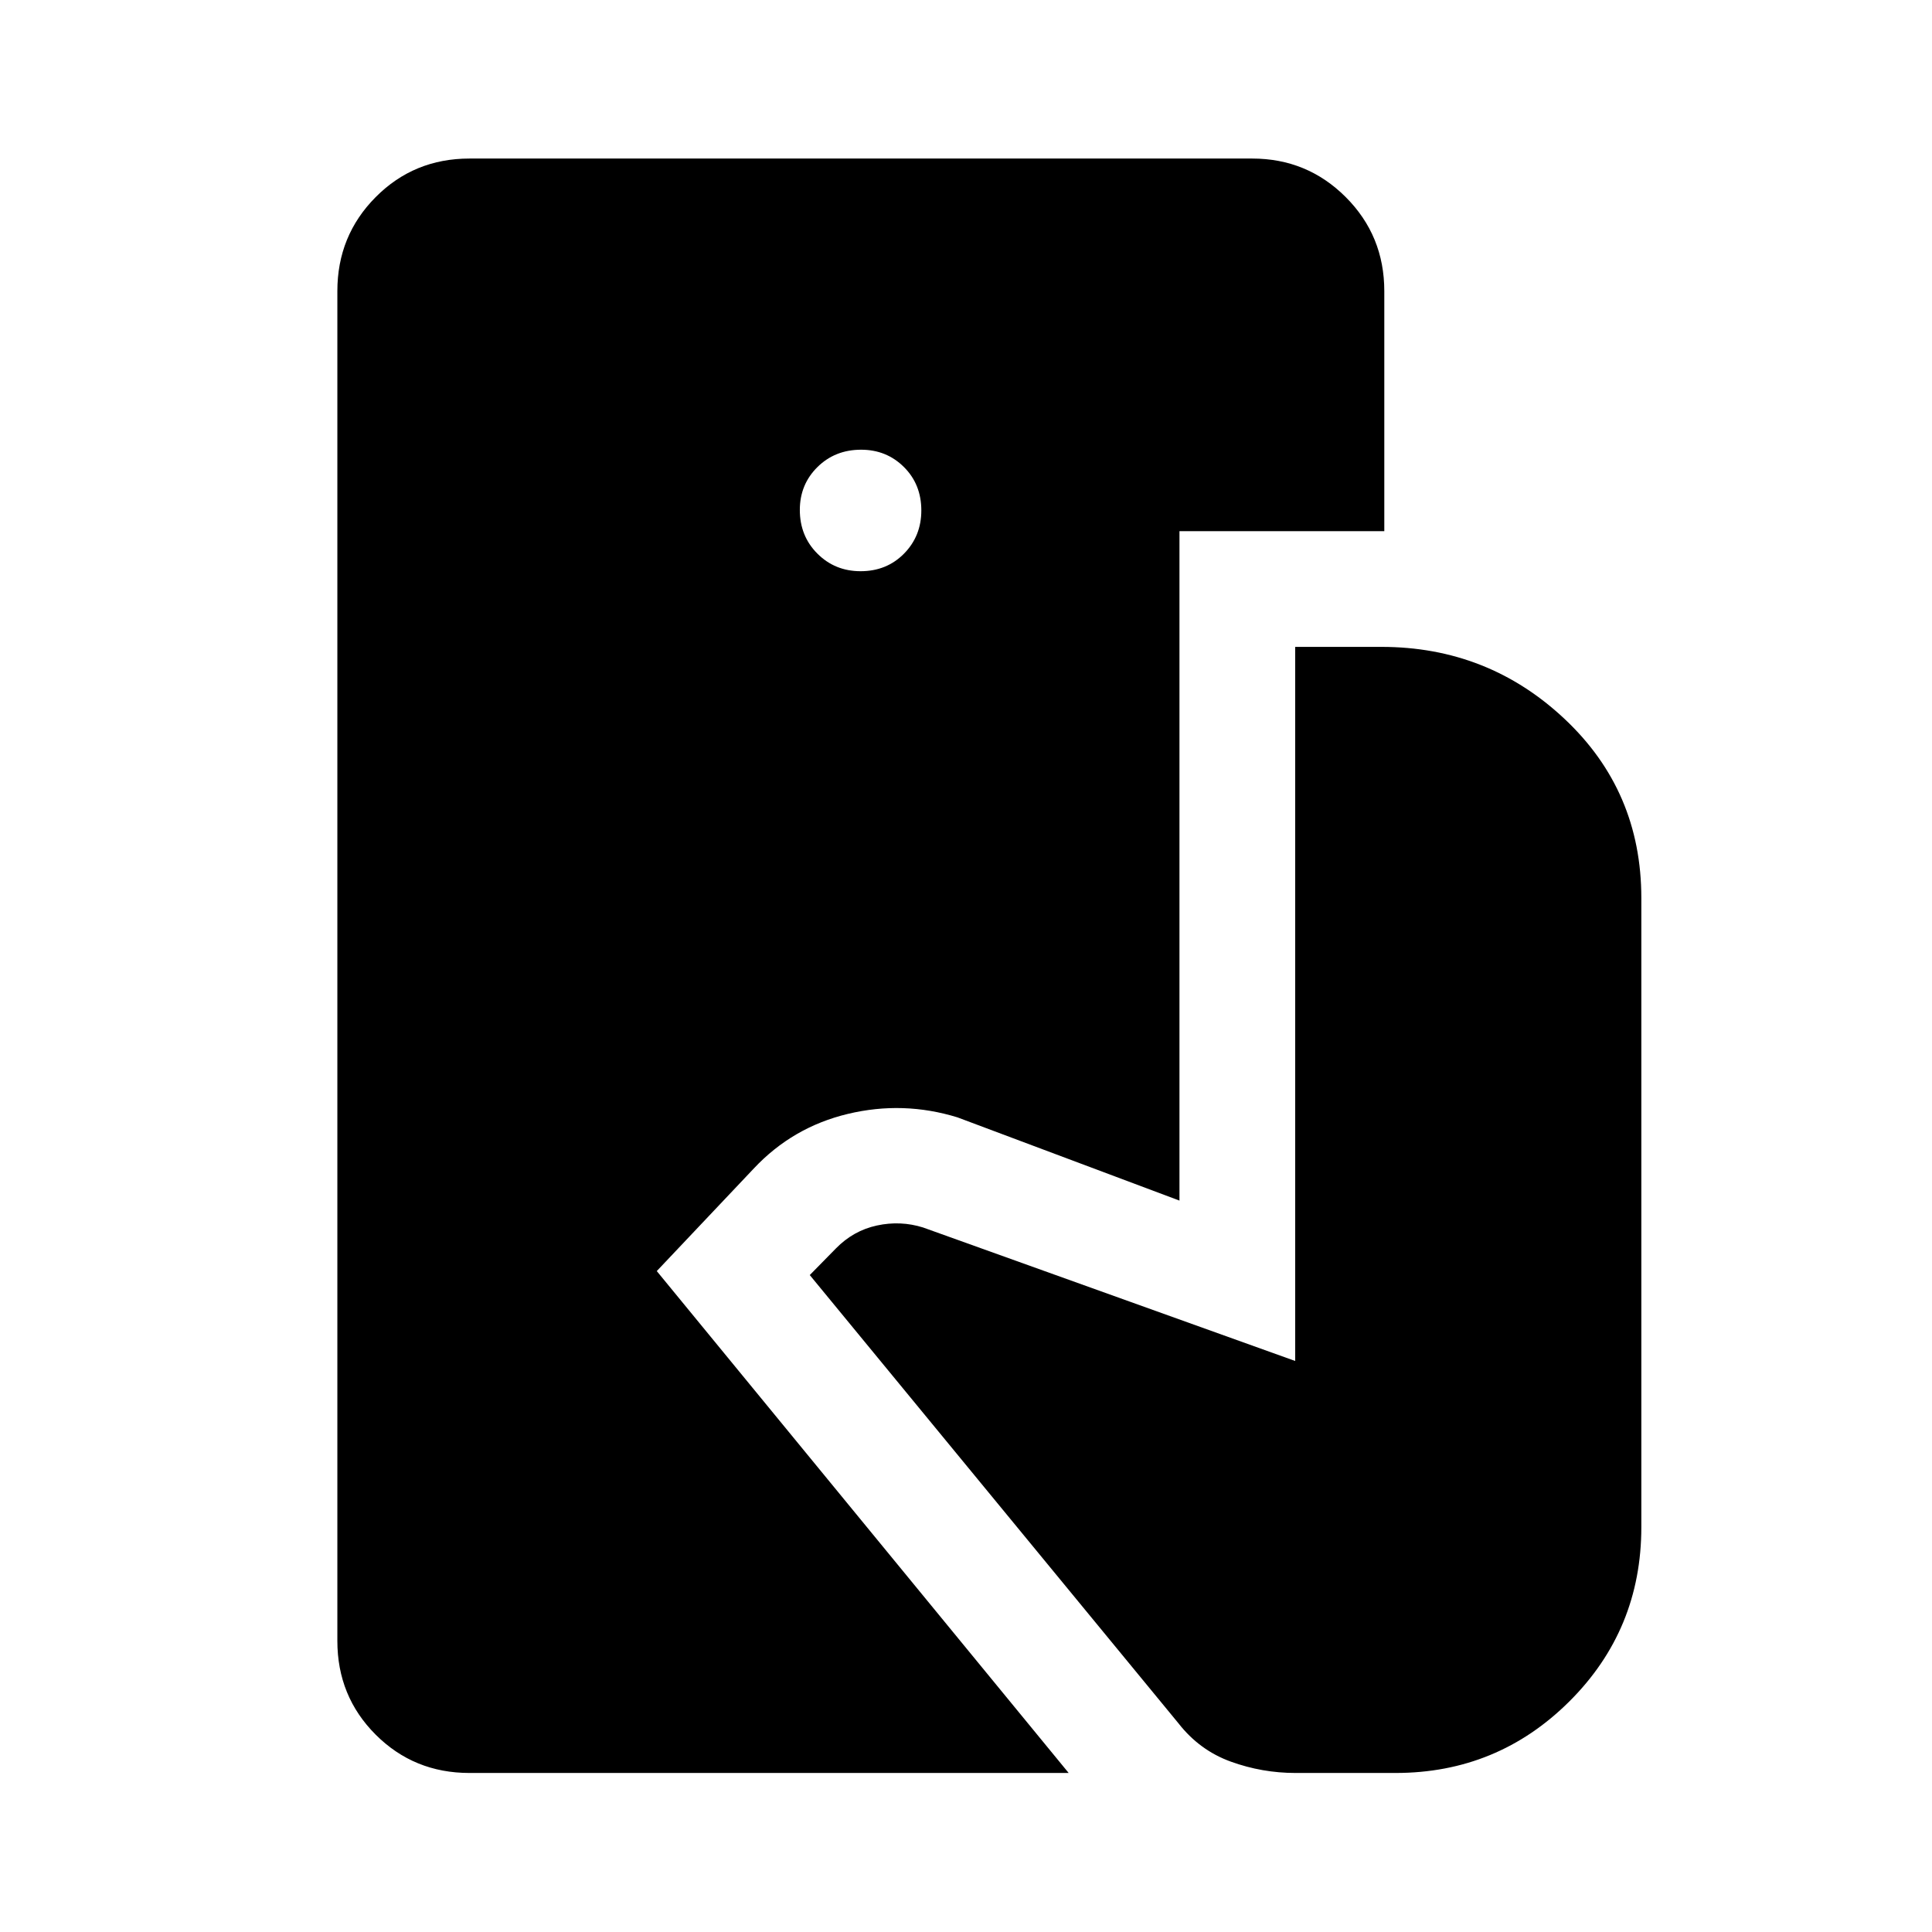 <svg xmlns="http://www.w3.org/2000/svg" height="48" viewBox="0 -960 960 960" width="48"><path d="M233.26-79.02q-27.55 0-46.59-19.04-19.04-19.04-19.04-46.59v-670.7q0-27.55 19.04-46.71t46.59-19.16h388.96q27.31 0 46.47 19.16t19.16 46.71v119.28H586.07v332.64l-110.29-41.35q-26.98-8.31-54.44-1.74-27.46 6.56-46.77 27.13l-48.22 50.98L531.02-79.02H233.26Zm410.46 0q-16.54 0-32.12-5.63-15.58-5.63-26.08-19.11L402.37-326.43l12.96-13.2q8.71-8.91 20.42-11.43 11.71-2.53 22.92.99l184.9 66.33v-354.83h42.84q52.93 0 91.04 35.82 38.12 35.82 38.12 88.97v312.61q0 50.95-35.72 86.55-35.72 35.6-86.44 35.6h-49.69Zm-216.1-597.15q12.97 0 21.58-8.73 8.6-8.73 8.6-21.46 0-12.97-8.64-21.57-8.65-8.61-21.29-8.61-12.98 0-21.71 8.64-8.73 8.65-8.73 21.29 0 12.98 8.73 21.71t21.46 8.73Z"/></svg>